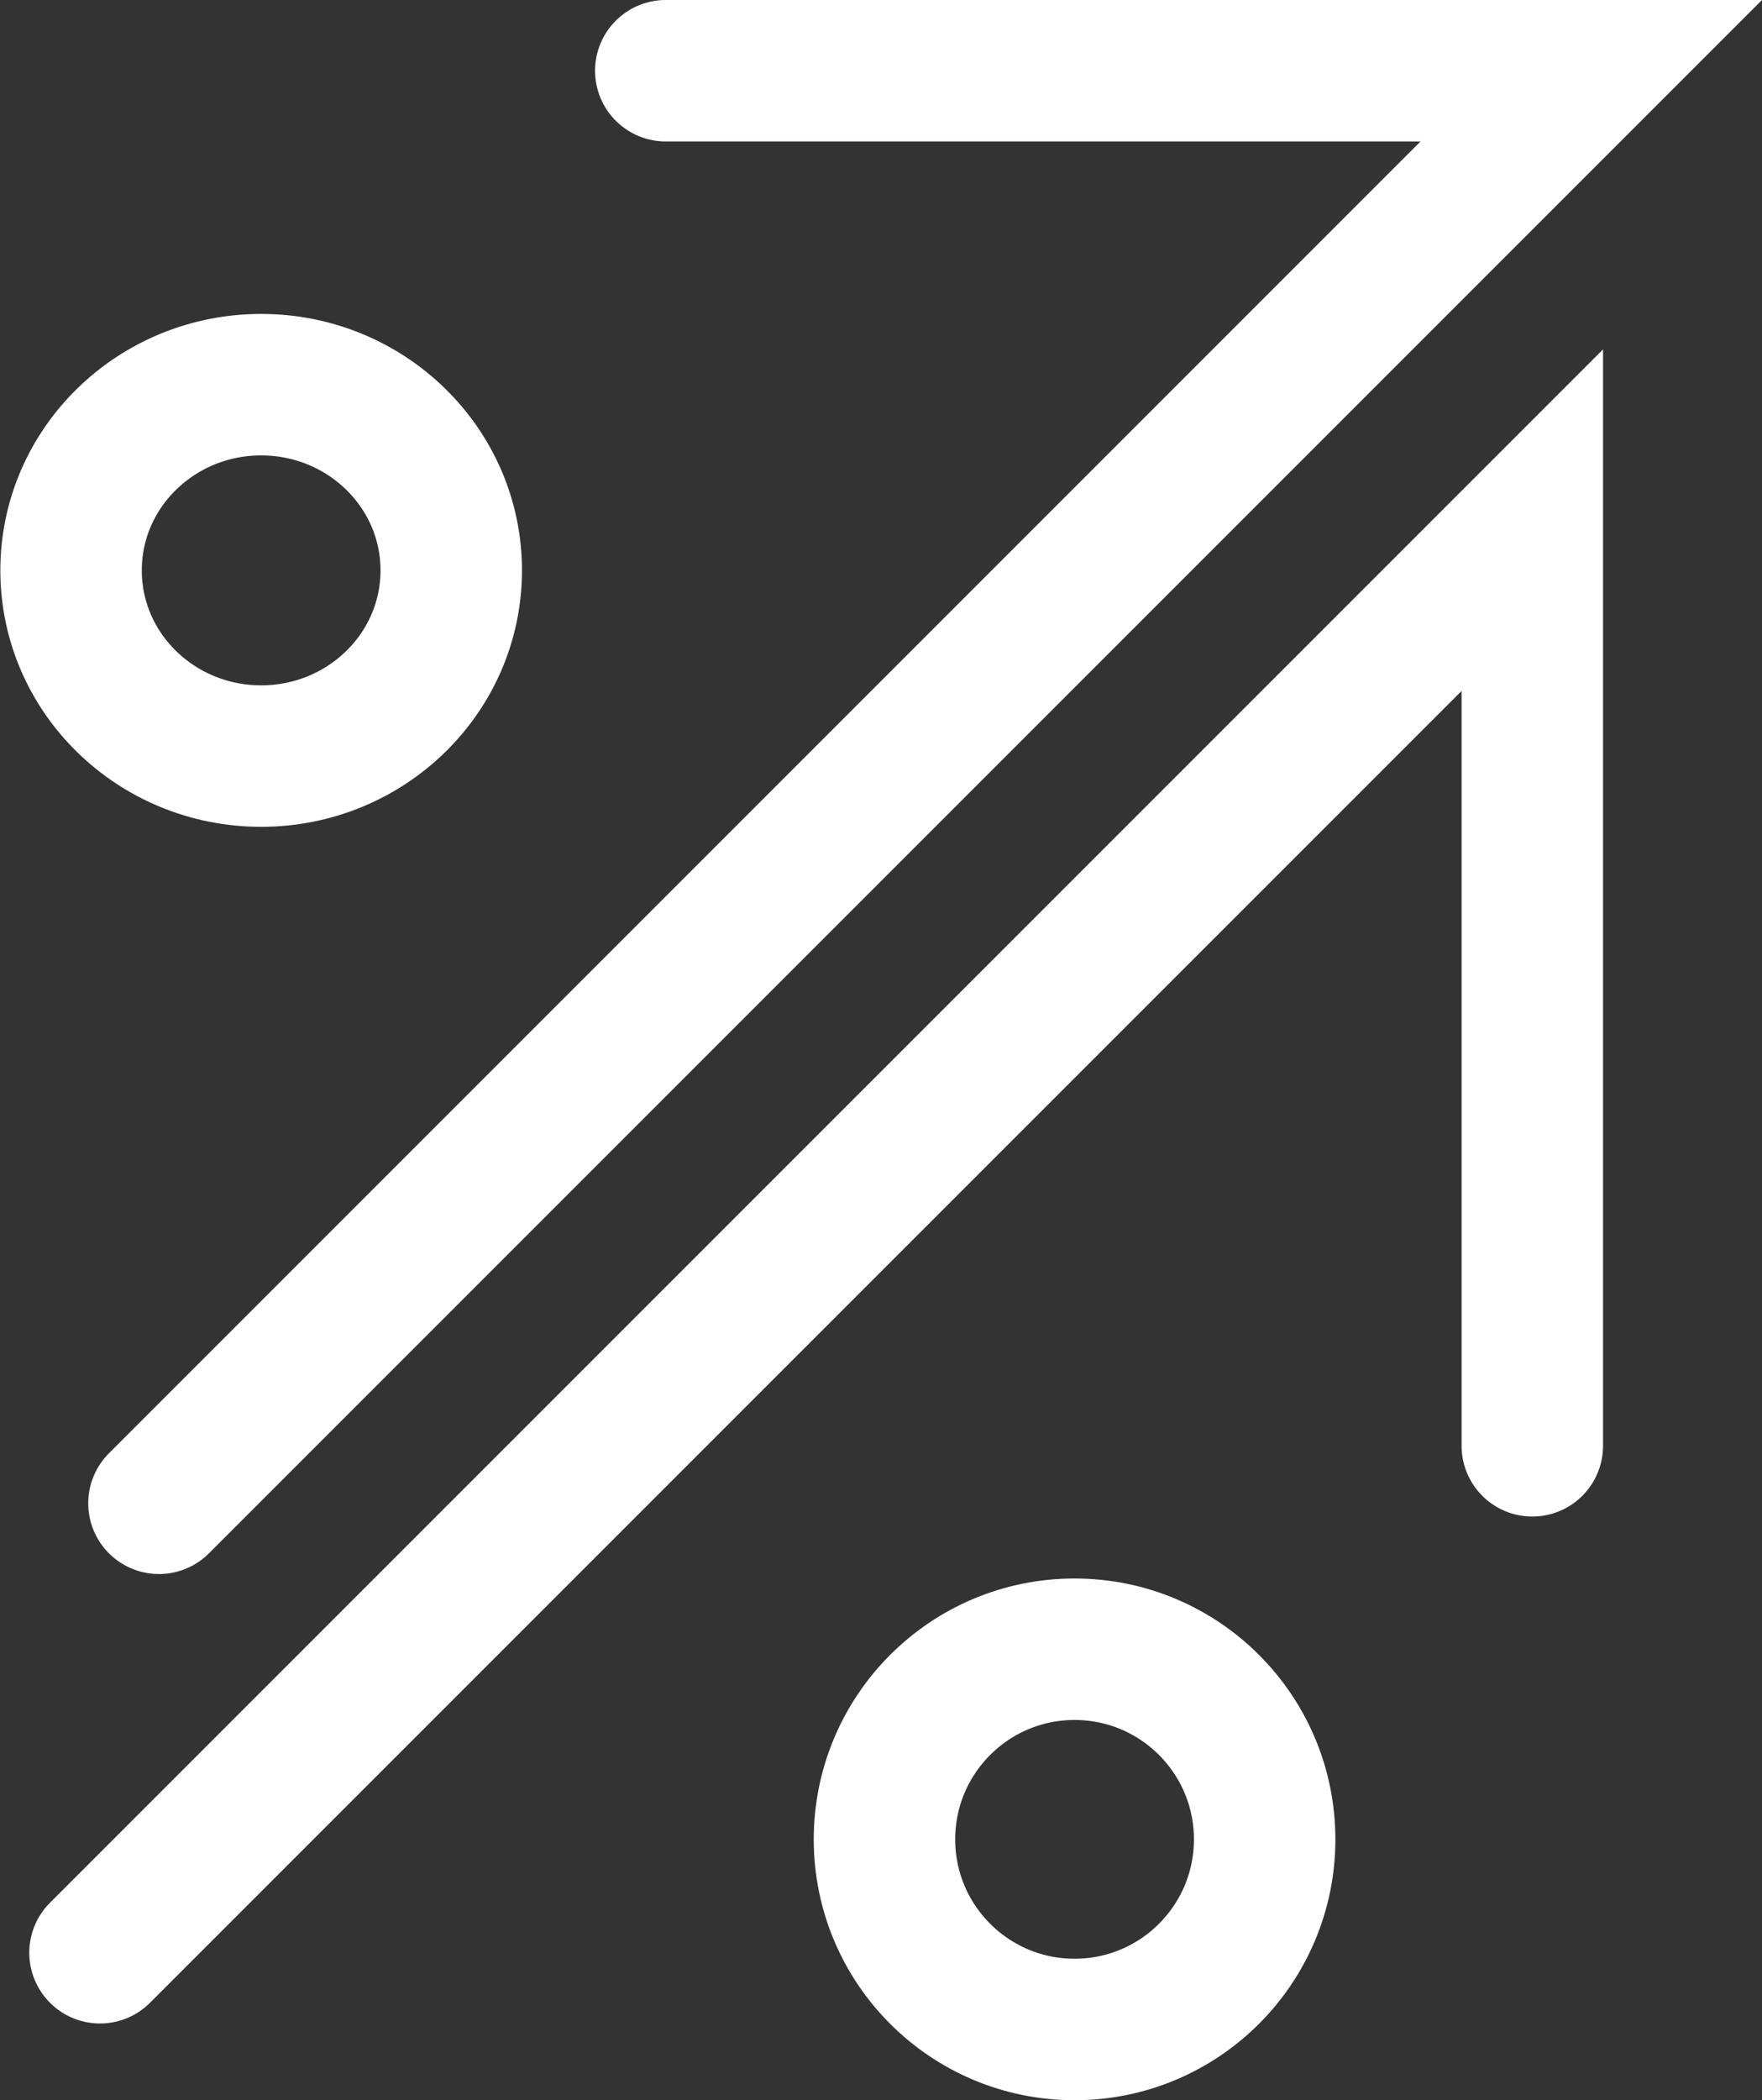 <svg xmlns="http://www.w3.org/2000/svg" width="199.29" height="237.5" viewBox="0 0 199.29 237.5">
  <rect x="0" y="0" width="199.29" height="237.5" fill="#333333" stroke="none"/>
  <g id="Group_19192" data-name="Group 19192" transform="translate(-1646.962 -1186.5)">
    <path id="Path_25" data-name="Path 25" d="M5464.865,1701.907l162-162H5522.189" transform="translate(-3799.924 -345.41)" fill="none" stroke="#fff" stroke-linecap="round" stroke-width="16"/>
    <path id="Path_27" data-name="Path 27" d="M162,162,0,0H104.672" transform="translate(1820.273 1245.322) rotate(90)" fill="none" stroke="#fff" stroke-linecap="round" stroke-width="16"/>
    <g id="Ellipse_41" data-name="Ellipse 41" transform="translate(1647 1222)" fill="none" stroke="#fff" stroke-width="16">
      <ellipse cx="29.5" cy="29" rx="29.5" ry="29" stroke="none"/>
      <ellipse cx="29.5" cy="29" rx="21.5" ry="21" fill="none"/>
    </g>
    <g id="Ellipse_42" data-name="Ellipse 42" transform="translate(1739 1365)" fill="none" stroke="#fff" stroke-width="16">
      <circle cx="29.5" cy="29.5" r="29.5" stroke="none"/>
      <circle cx="29.5" cy="29.5" r="21.5" fill="none"/>
    </g>
  </g>
</svg>
